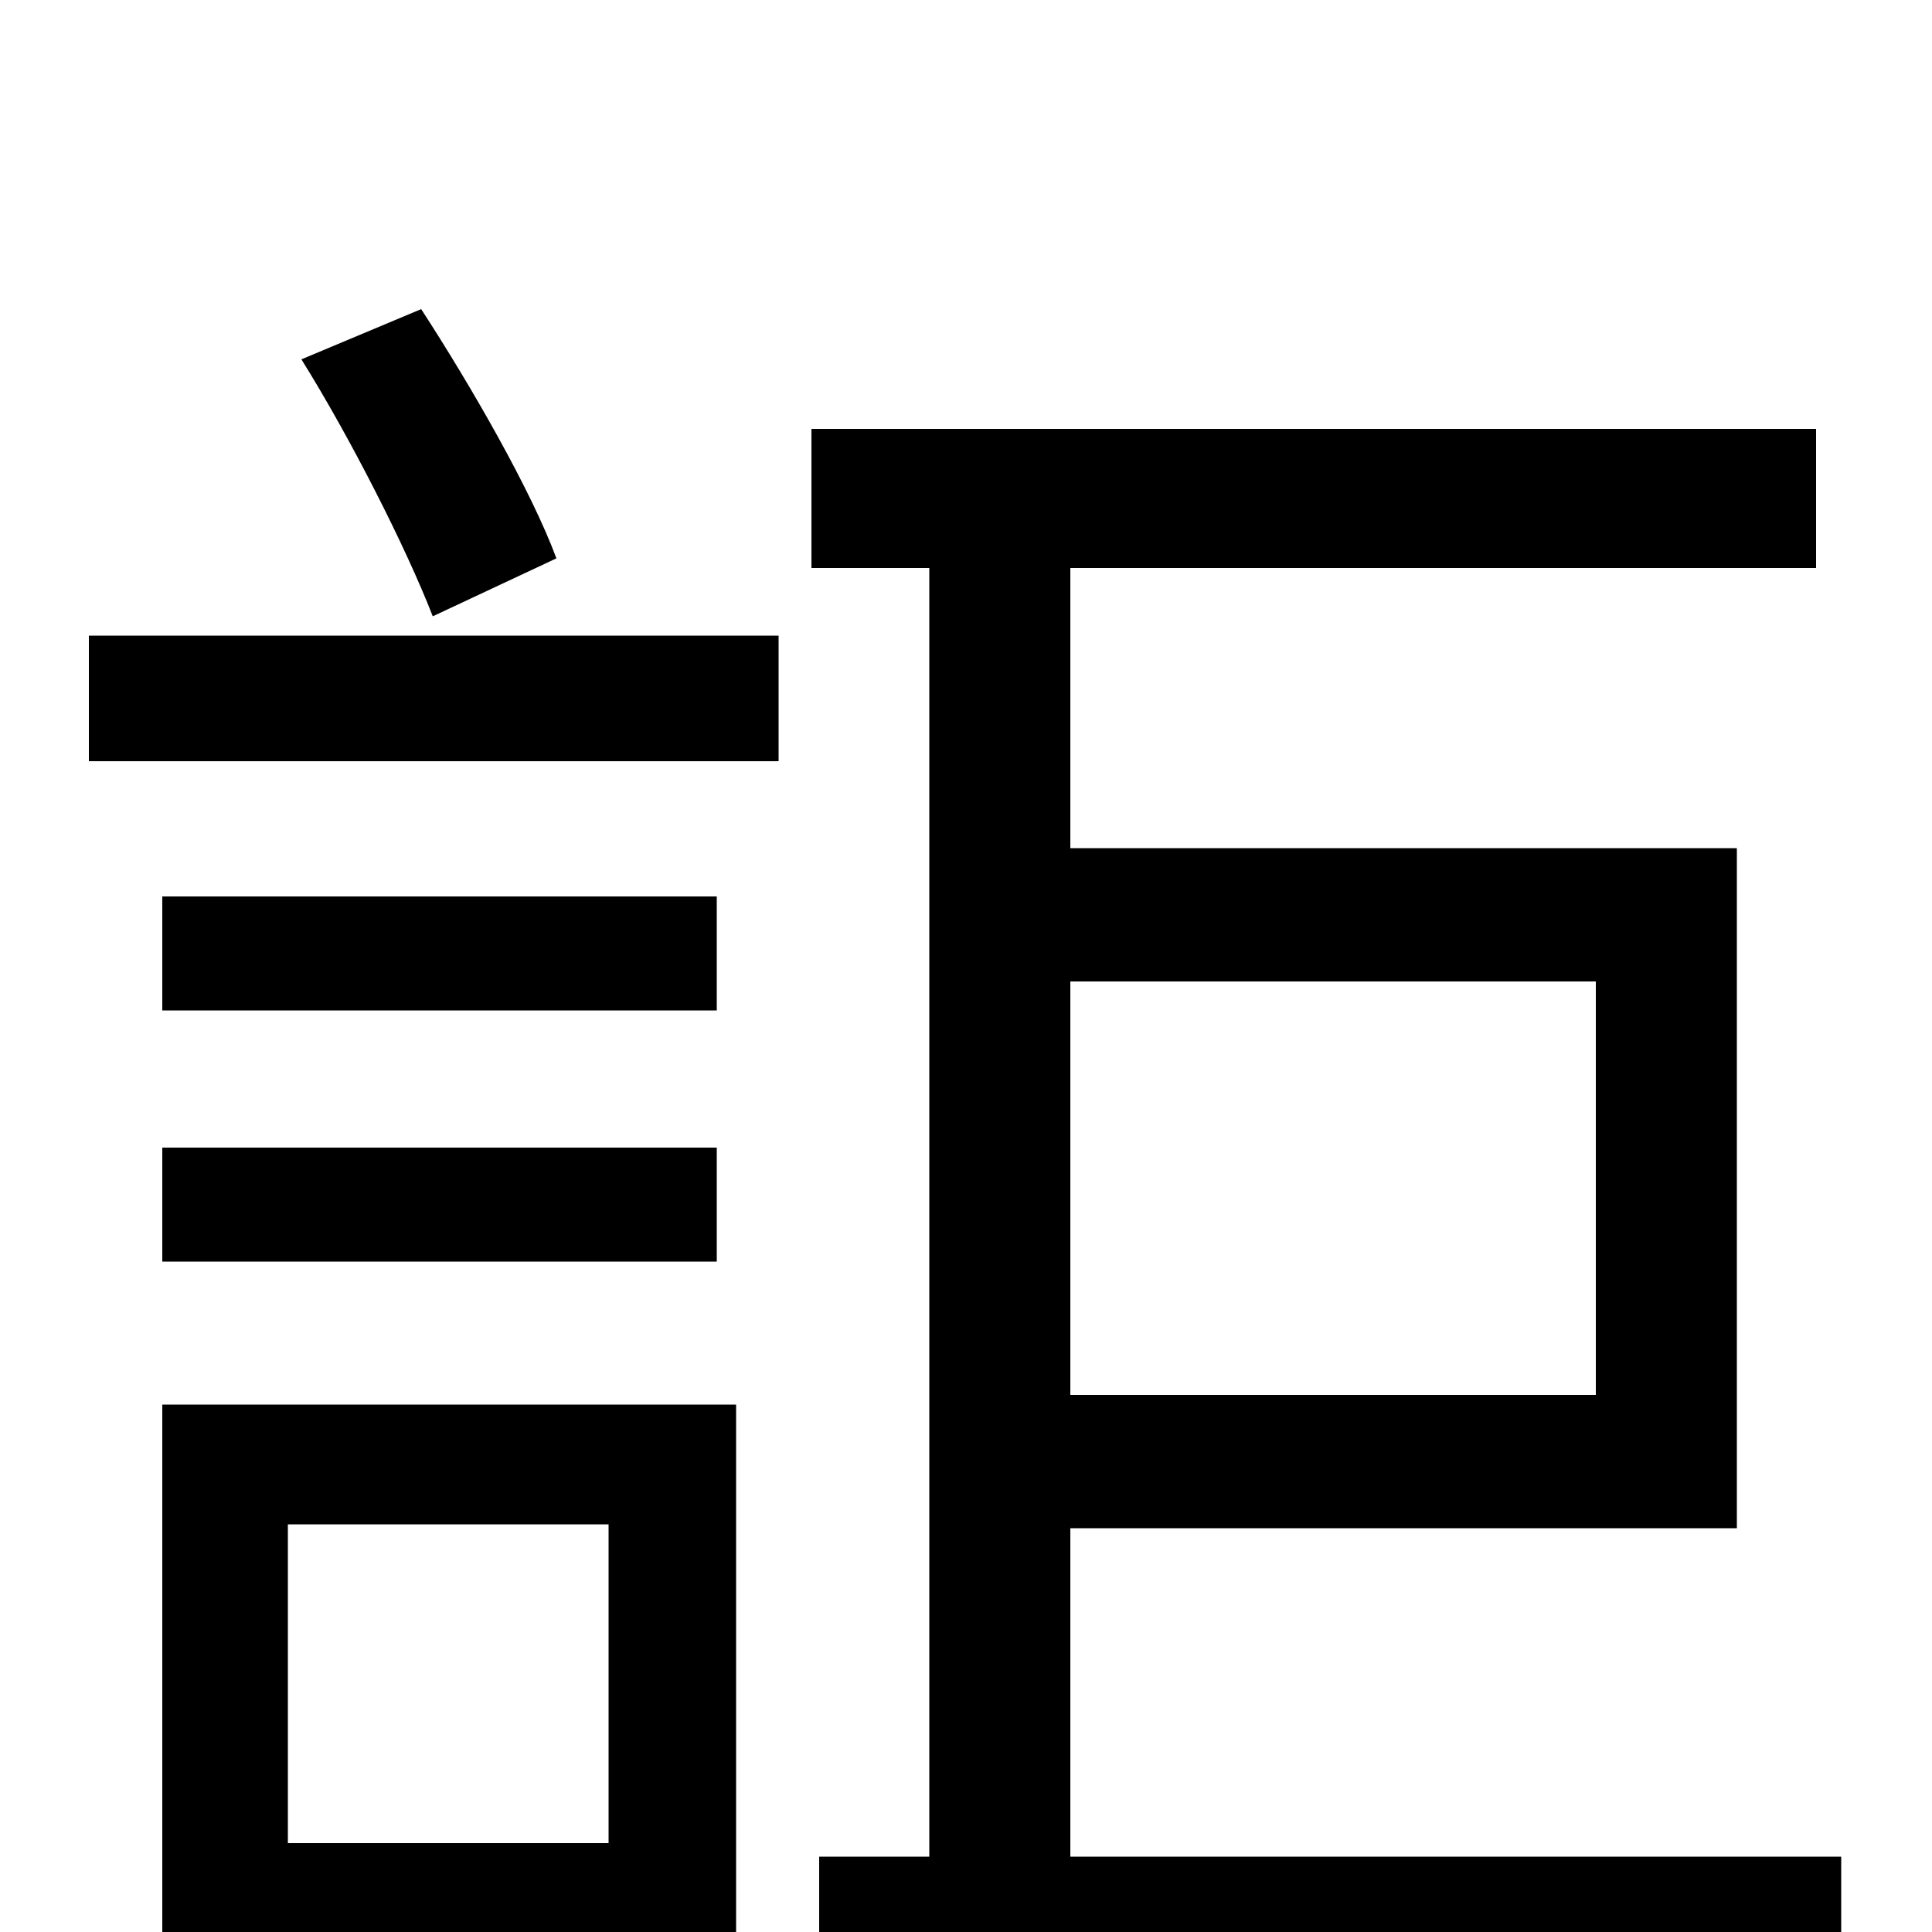 <svg xmlns="http://www.w3.org/2000/svg" viewBox="0 -1000 1000 1000">
	<path fill="#000000" d="M288 -711C275 -746 244 -800 218 -840L156 -814C181 -774 210 -717 224 -681ZM315 -211V-46H149V-211ZM381 -273H84V63H149V16H381ZM84 -347H371V-406H84ZM371 -536H84V-477H371ZM46 -606H403V-671H46ZM826 -492V-278H554V-492ZM554 -39V-209H899V-561H554V-706H940V-778H420V-706H481V-39H424V34H953V-39Z"/>
</svg>